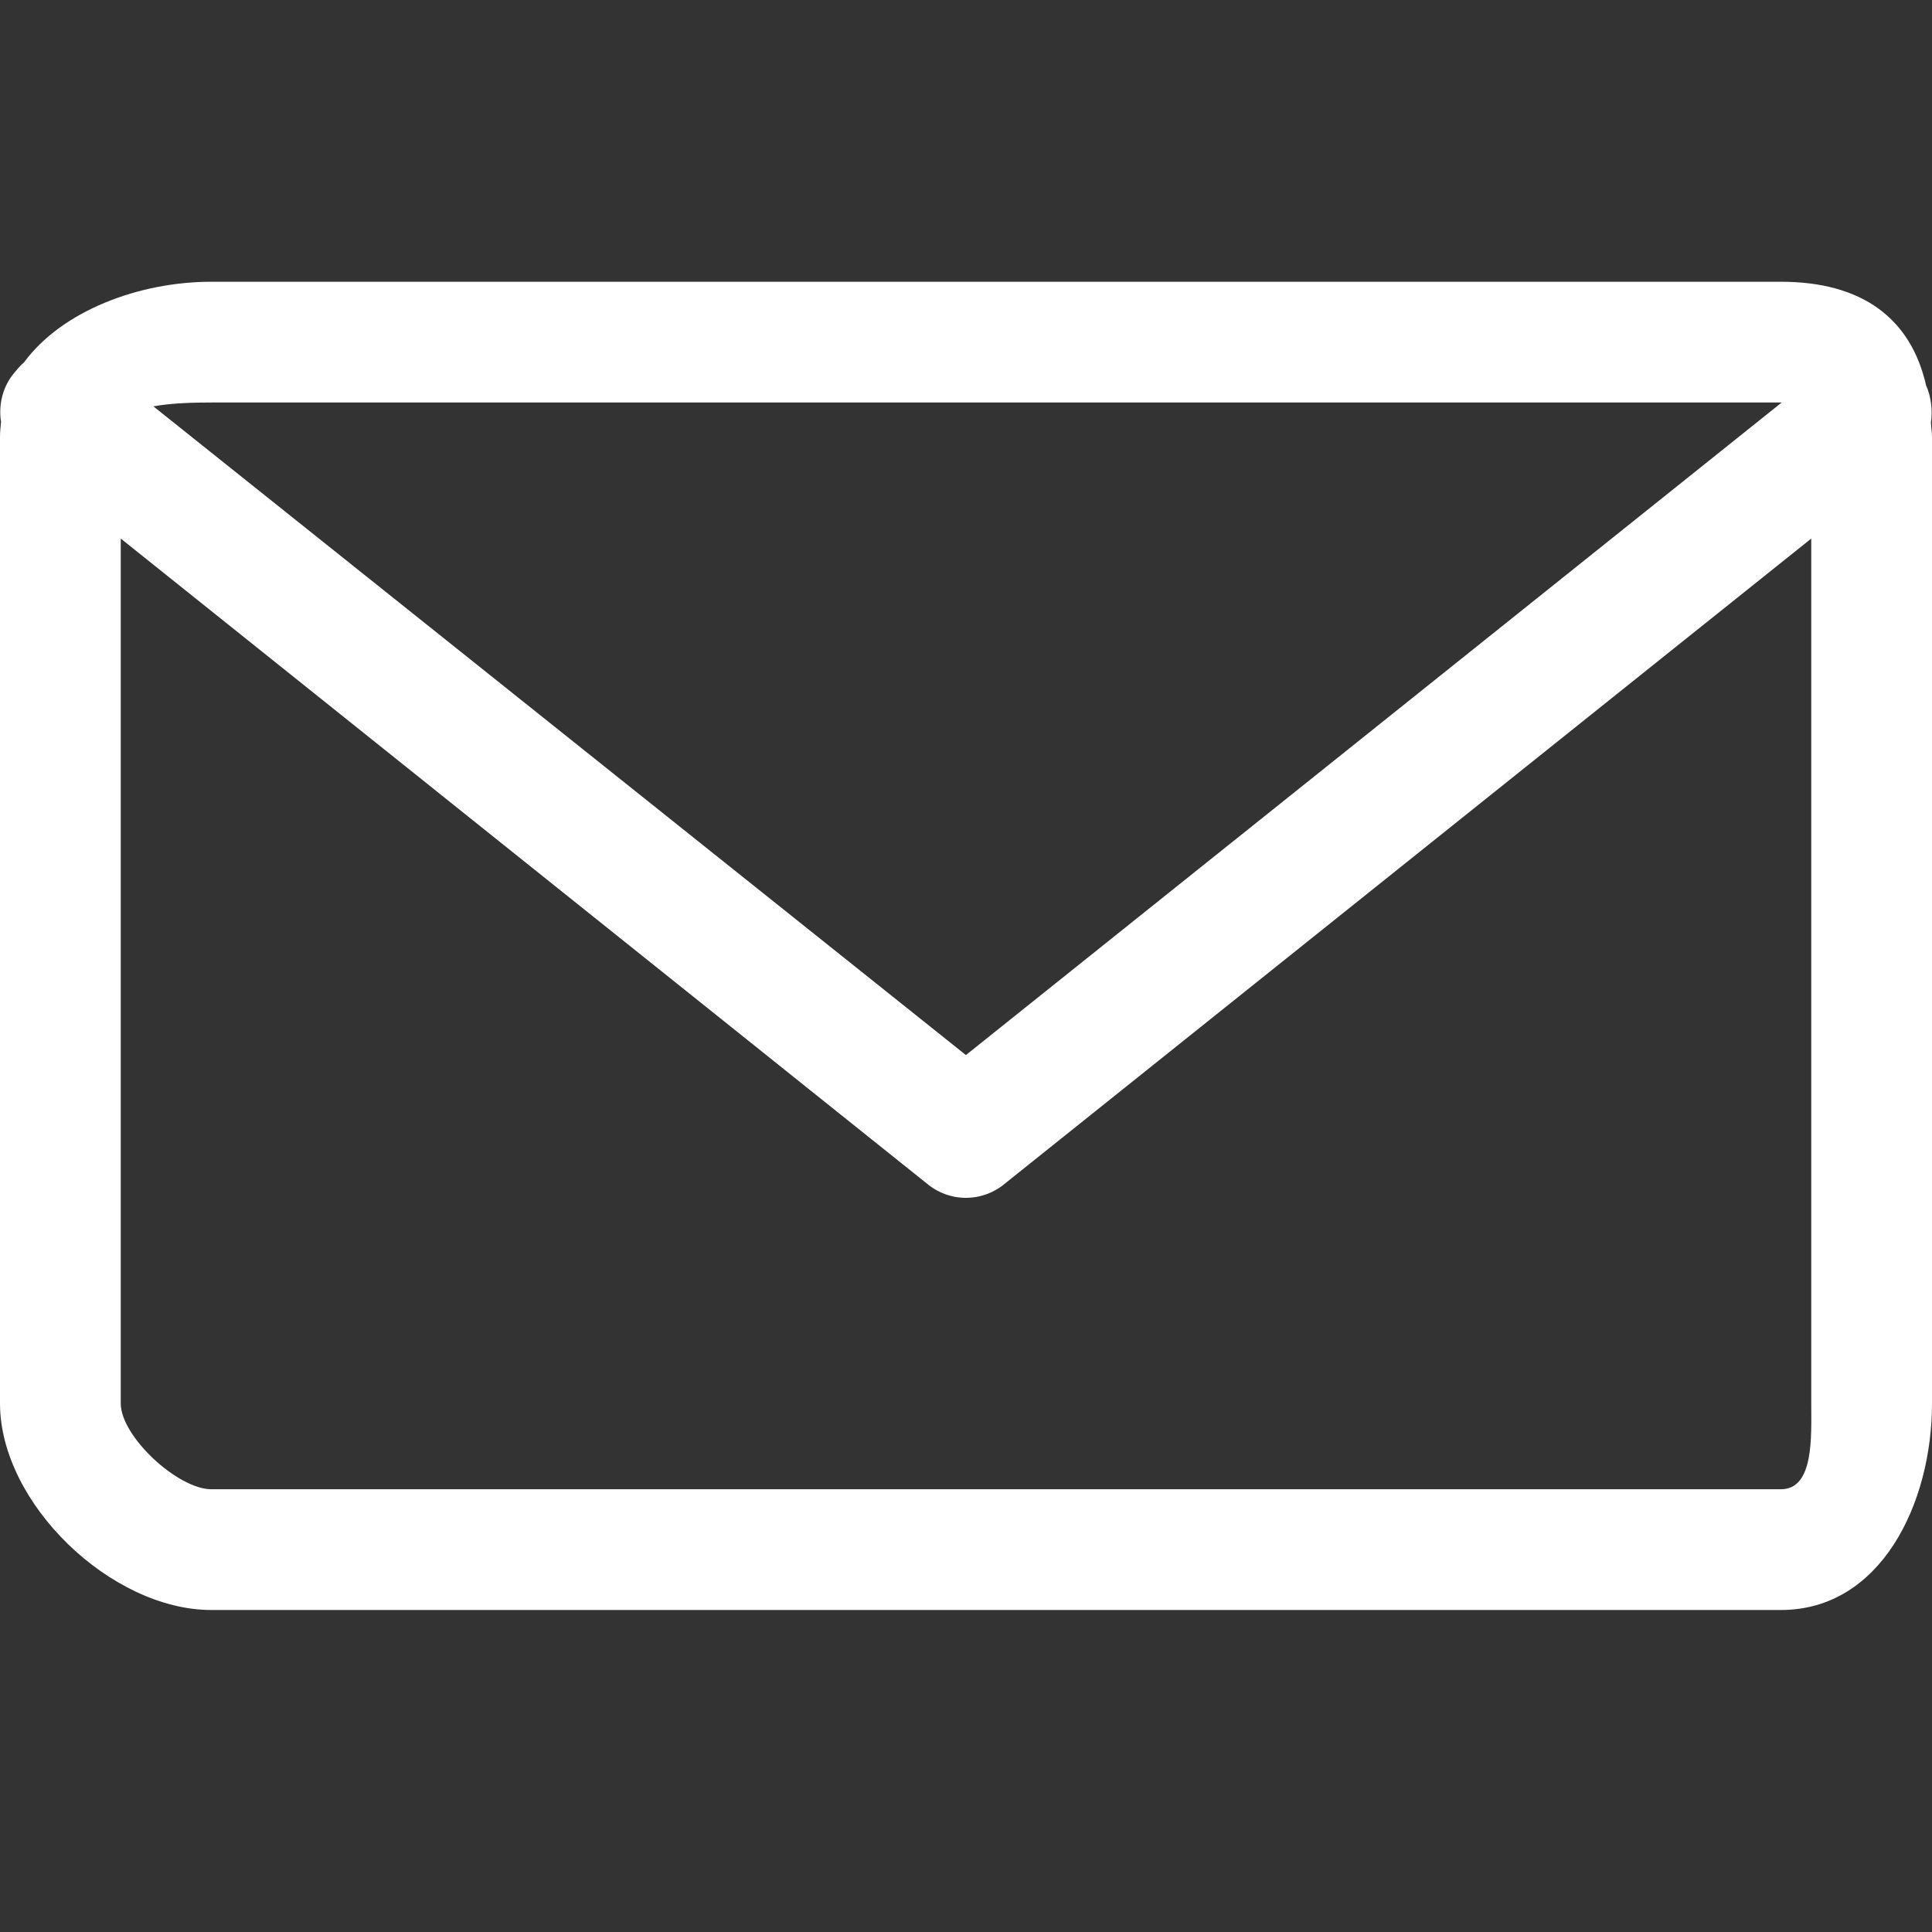<?xml version="1.0" encoding="utf-8"?>
<!-- Generator: Adobe Illustrator 16.0.4, SVG Export Plug-In . SVG Version: 6.00 Build 0)  -->
<!DOCTYPE svg PUBLIC "-//W3C//DTD SVG 1.1 Tiny//EN" "http://www.w3.org/Graphics/SVG/1.1/DTD/svg11-tiny.dtd">
<svg version="1.1" baseProfile="tiny" id="Layer_1" xmlns="http://www.w3.org/2000/svg" xmlns:xlink="http://www.w3.org/1999/xlink"
	 x="0px" y="0px" width="48px" height="48px" viewBox="0 0 48 48" overflow="visible" xml:space="preserve">
<rect x="0" y="0" width="48" height="48" fill="#333333" stroke="none"/>
<path fill="#FFFFFF" d="M47.973,10.496c0.045-0.289,0.006-0.646-0.119-0.918C47.477,7.917,46.273,7,44.245,7H5.249
	C3.464,7,1.541,7.717,0.596,9.005c-0.082,0.062-0.159,0.163-0.23,0.244c-0.302,0.349-0.408,0.812-0.34,1.235
	C0.012,10.605,0,10.743,0,10.87v23.997C0,37.354,2.764,40,5.249,40h38.996C46.73,40,48,37.354,48,34.867V10.87
	C48,10.737,47.979,10.622,47.973,10.496z M5.249,10h38.246h0.75c0.008,0,0.014,0,0.021,0L23.998,26.213L3.811,10.096
	C4.271,10.011,4.834,10,5.249,10z M44.245,37H5.249C4.422,37,3,35.693,3,34.867V13.38l20.015,16.015
	c0.283,0.241,0.632,0.365,0.982,0.365s0.703-0.124,0.983-0.365L45,13.38v21.487C45,35.693,45.073,37,44.245,37z"/>
</svg>
